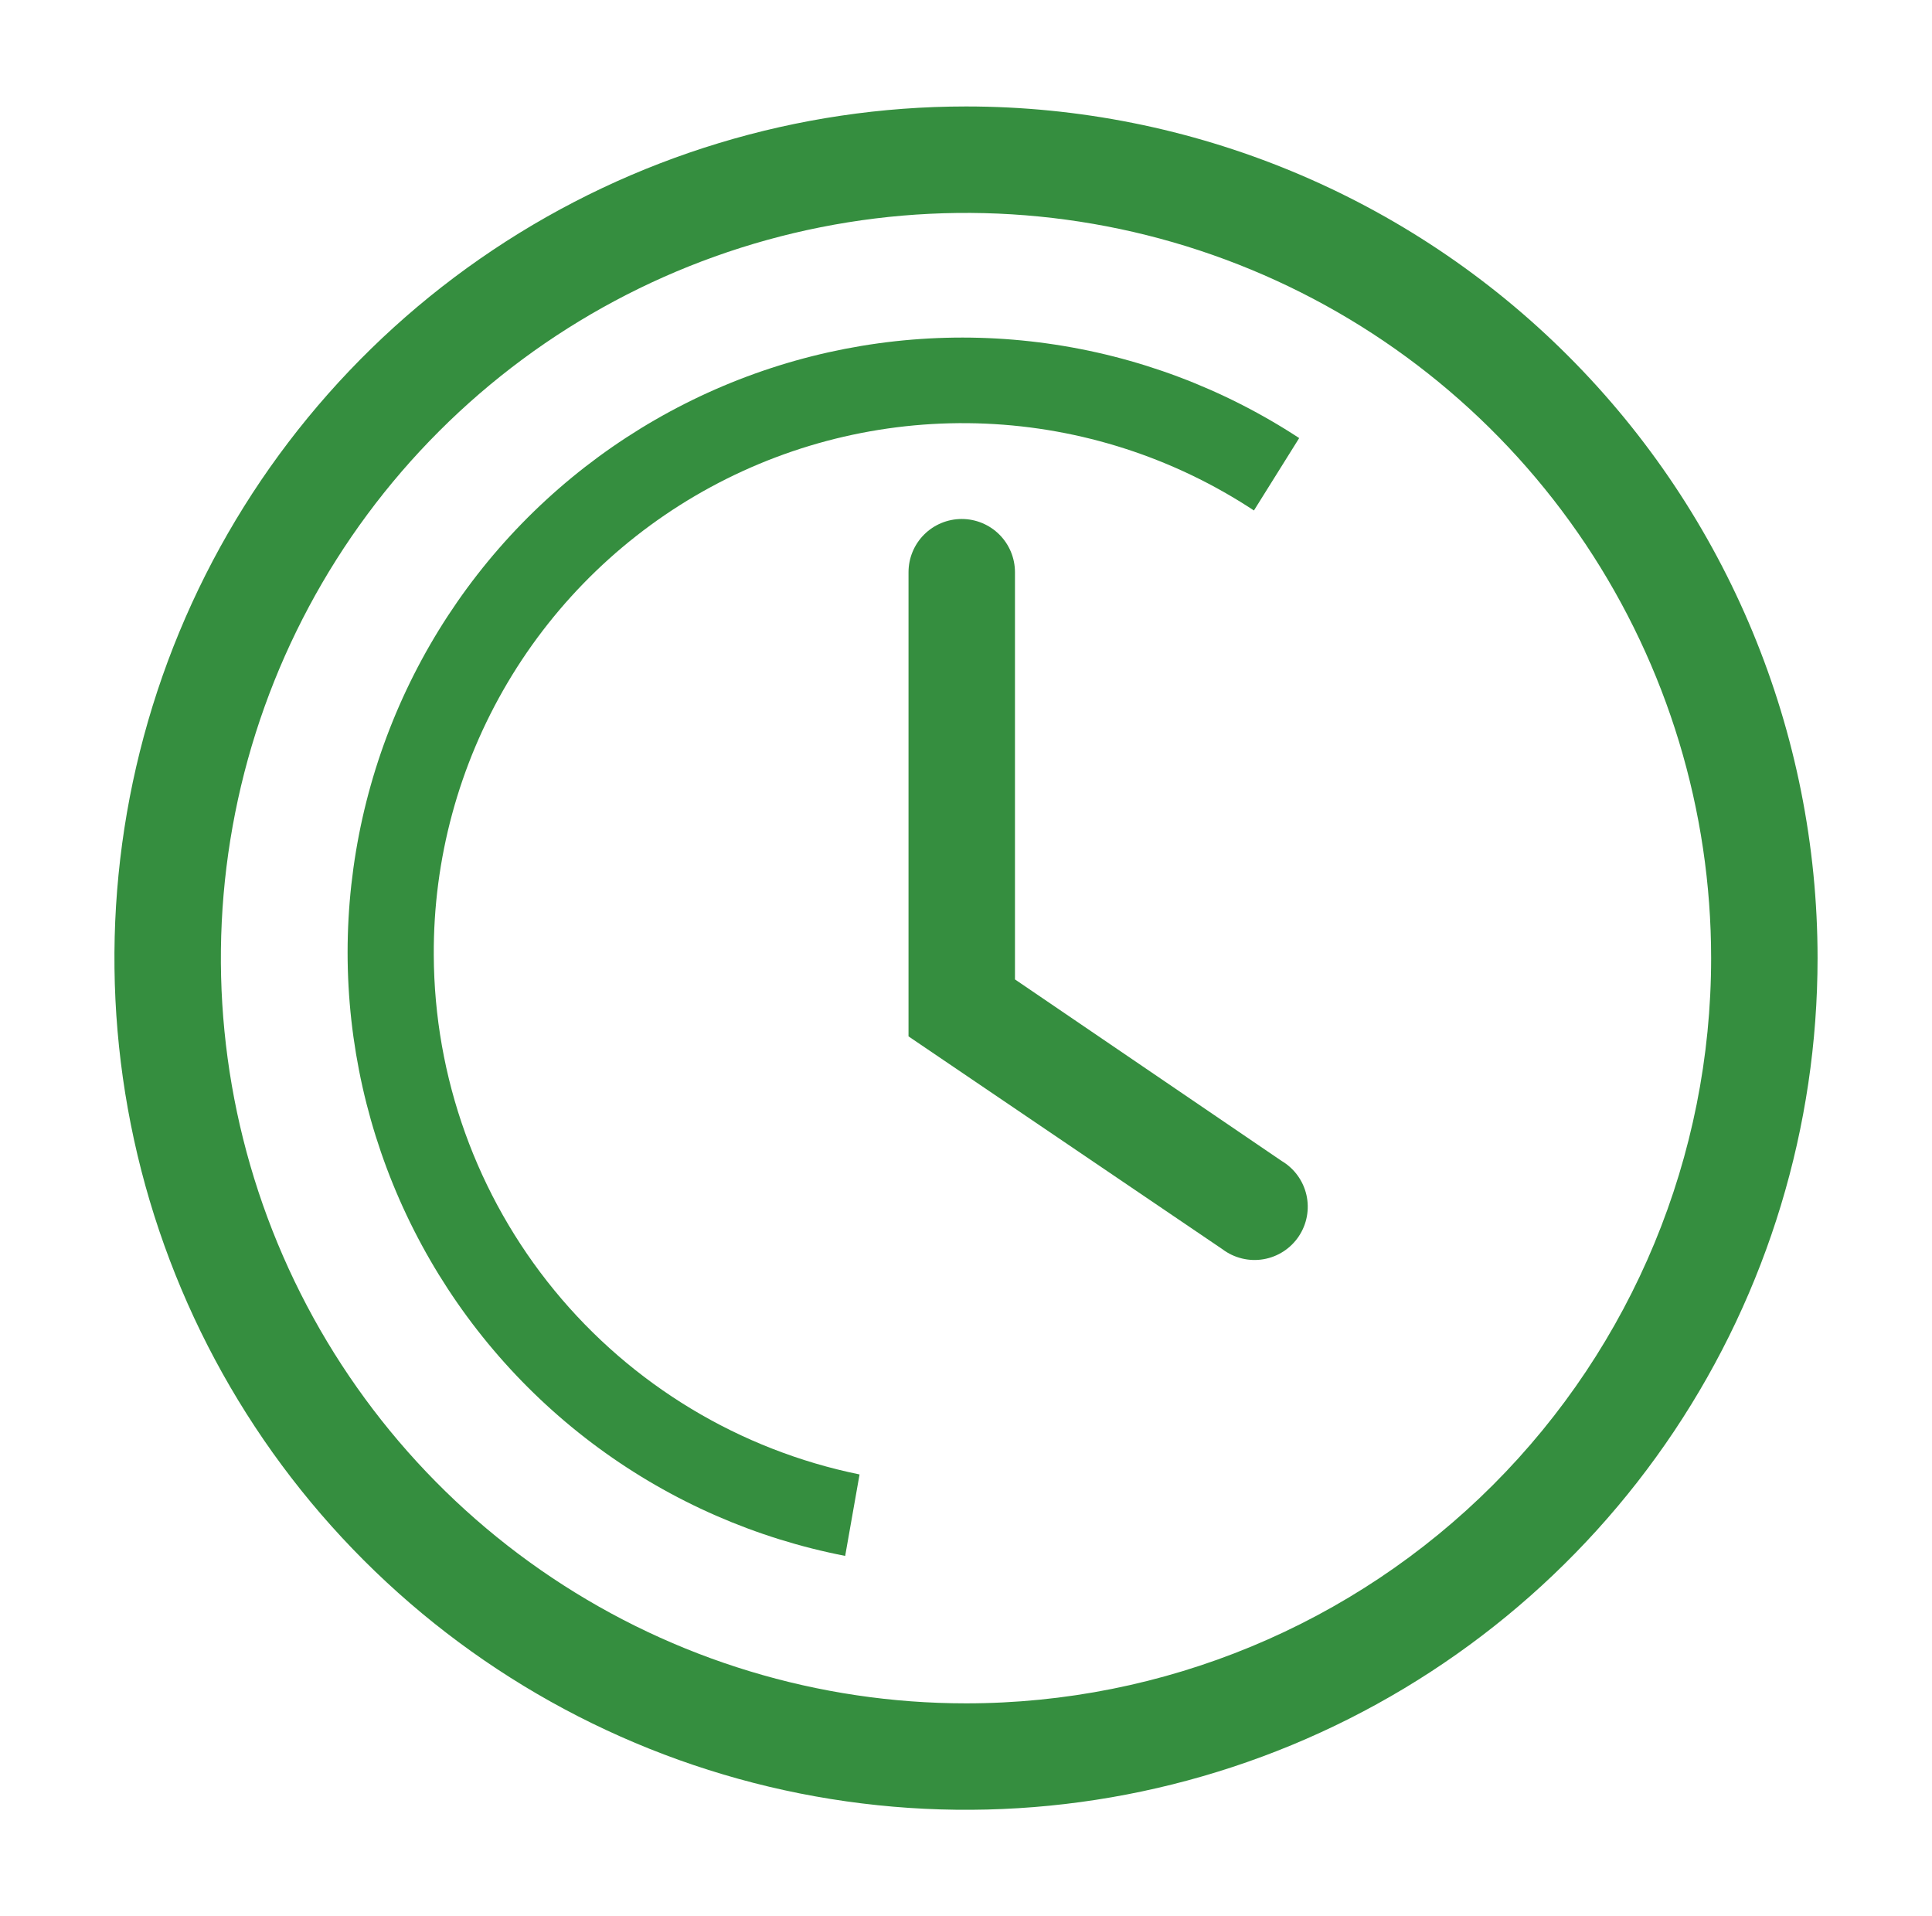 <svg width="121" height="120" viewBox="0 0 121 120" fill="none" xmlns="http://www.w3.org/2000/svg">
<path d="M60.5 6.667C49.952 6.667 39.64 9.795 30.87 15.655C22.099 21.515 15.263 29.845 11.226 39.59C7.19 49.336 6.134 60.059 8.191 70.405C10.249 80.75 15.329 90.254 22.788 97.712C30.247 105.171 39.749 110.251 50.095 112.309C60.441 114.366 71.164 113.31 80.91 109.274C90.655 105.237 98.985 98.401 104.845 89.63C110.705 80.86 113.833 70.548 113.833 60C113.833 45.855 108.214 32.289 98.212 22.288C88.21 12.286 74.645 6.667 60.5 6.667ZM60.5 106.667C51.27 106.667 42.248 103.93 34.573 98.802C26.899 93.674 20.918 86.386 17.386 77.859C13.854 69.331 12.929 59.948 14.73 50.896C16.531 41.843 20.975 33.528 27.502 27.002C34.028 20.475 42.343 16.031 51.396 14.23C60.448 12.429 69.831 13.354 78.359 16.886C86.886 20.418 94.174 26.399 99.302 34.073C104.43 41.748 107.167 50.77 107.167 60C107.167 72.377 102.25 84.247 93.498 92.998C84.747 101.75 72.877 106.667 60.5 106.667Z" fill="#358E3F"/>
<path d="M63.567 61.333V35.833C63.567 34.949 63.215 34.101 62.59 33.476C61.965 32.851 61.117 32.5 60.233 32.5C59.349 32.5 58.501 32.851 57.876 33.476C57.251 34.101 56.9 34.949 56.9 35.833V64.9L76.567 78.233C76.929 78.506 77.343 78.701 77.784 78.808C78.224 78.916 78.682 78.932 79.129 78.856C79.576 78.78 80.002 78.614 80.383 78.367C80.763 78.121 81.089 77.799 81.341 77.422C81.593 77.045 81.766 76.621 81.848 76.175C81.93 75.73 81.921 75.272 81.821 74.83C81.72 74.388 81.53 73.971 81.263 73.605C80.996 73.239 80.657 72.931 80.267 72.7L63.567 61.333Z" fill="#358E3F"/>
<path d="M27.167 59.8C27.136 53.803 28.734 47.911 31.789 42.751C34.844 37.591 39.242 33.357 44.514 30.5C49.787 27.643 55.736 26.271 61.727 26.529C67.718 26.787 73.526 28.667 78.533 31.967L81.367 27.433C76.611 24.318 71.224 22.295 65.593 21.509C59.962 20.723 54.227 21.194 48.8 22.887C43.373 24.581 38.388 27.456 34.204 31.305C30.02 35.155 26.74 39.883 24.601 45.15C22.461 50.418 21.515 56.094 21.829 61.77C22.144 67.447 23.712 72.984 26.421 77.982C29.13 82.981 32.912 87.317 37.496 90.68C42.08 94.044 47.352 96.35 52.933 97.433L53.833 92.333C46.327 90.801 39.577 86.73 34.72 80.804C29.863 74.879 27.196 67.461 27.167 59.8Z" fill="#358E3F"/>
</svg>
